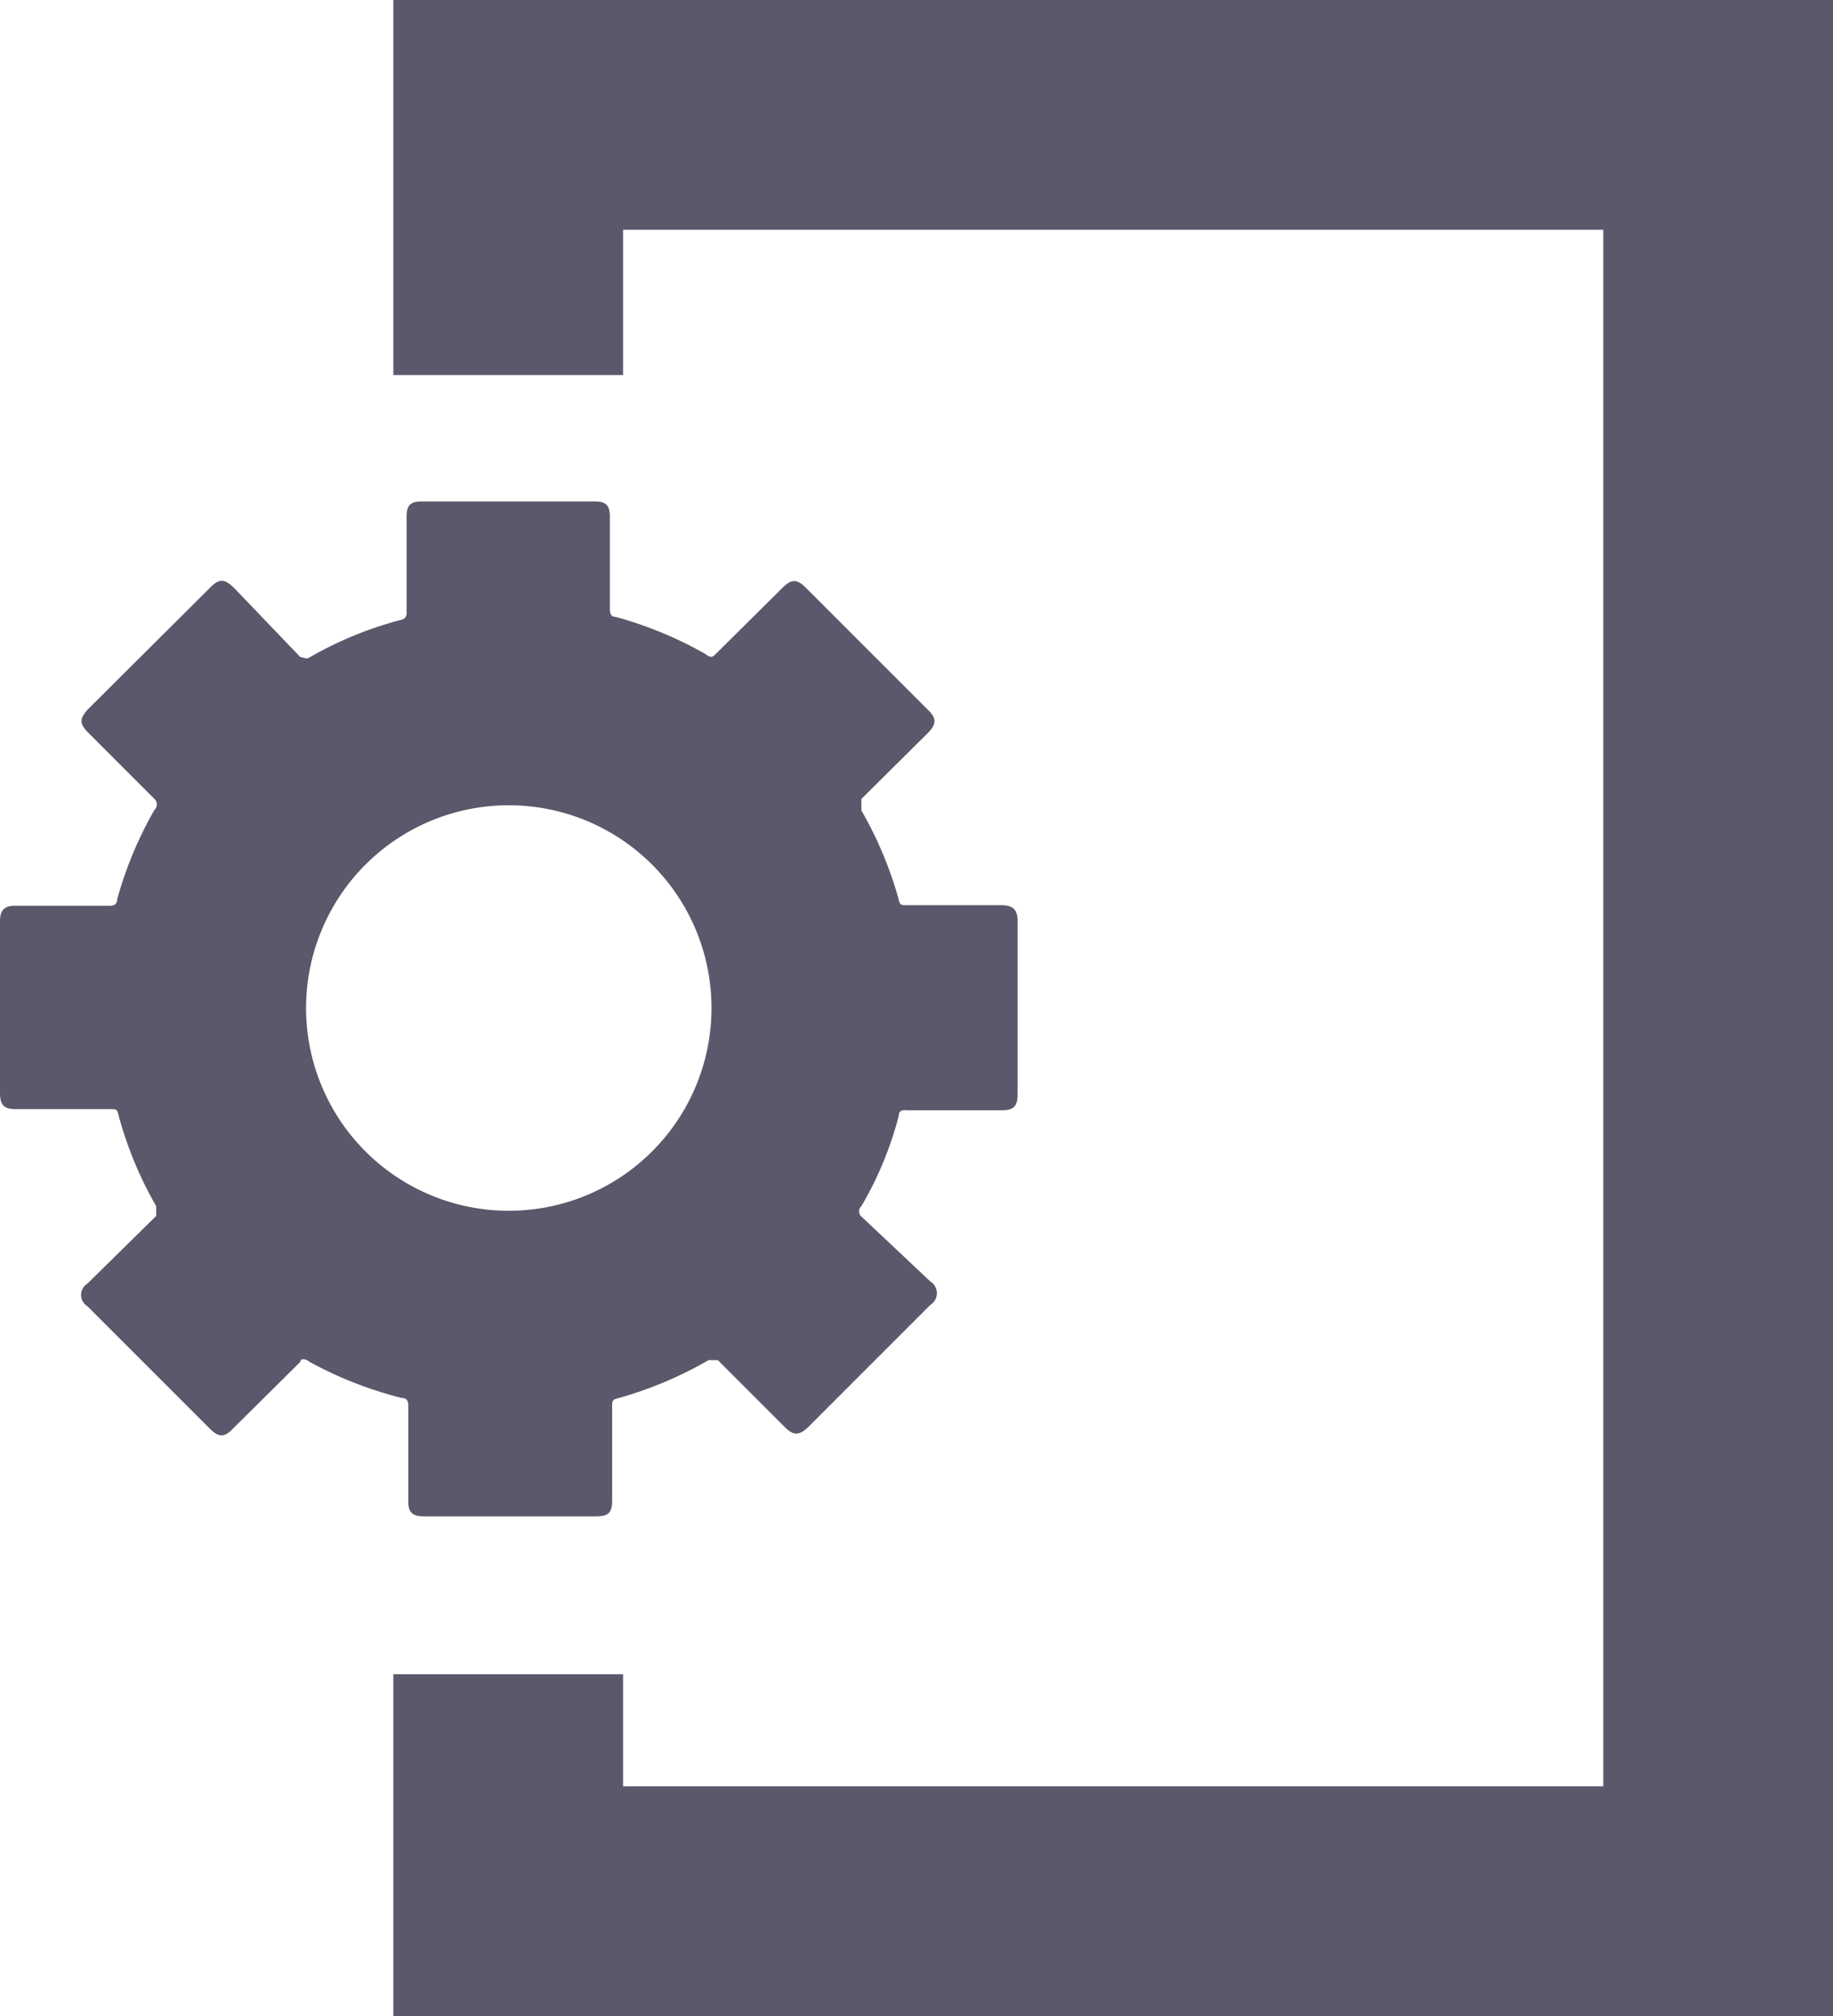 <svg xmlns="http://www.w3.org/2000/svg" width="31.92" height="35.1" viewBox="0 0 31.92 35.1"><g id="b72590c6-2f10-4a88-801c-73985bcc241e" data-name="Layer 2"><g id="f361cbc2-e8fc-404e-99cf-9e51681fdfec" data-name="Layer 1"><path d="M17.44,15.76H15.78c-.08,0-.11,0-.13-.1A6.68,6.68,0,0,0,15,14.11C15,14,15,14,15,13.91l1.16-1.15c.15-.15.15-.26,0-.4l-2.13-2.13c-.15-.15-.25-.15-.4,0l-1.17,1.16c-.05.06-.1.06-.17,0a6.75,6.75,0,0,0-1.57-.65c-.08,0-.1-.06-.1-.14V9c0-.21-.07-.27-.27-.27h-3c-.2,0-.27.06-.27.27v1.67a.11.11,0,0,1-.09.12,6.49,6.49,0,0,0-1.59.65c-.07.05-.11,0-.17,0L4.08,10.24c-.17-.17-.27-.17-.43,0l-2.11,2.1c-.16.17-.16.26,0,.42l1.15,1.15a.13.13,0,0,1,0,.19,6.68,6.68,0,0,0-.65,1.56c0,.08-.05.11-.13.11H.25c-.17,0-.25.08-.25.26v3c0,.21.07.28.27.28H1.94c.07,0,.1,0,.12.09A6.61,6.61,0,0,0,2.72,21c0,.07,0,.11,0,.17L1.52,22.35a.23.23,0,0,0,0,.39l2.13,2.13c.16.16.26.16.41,0l1.17-1.16c0-.06.09-.06.16,0A6.75,6.75,0,0,0,7,24.34c.09,0,.11.06.11.14v1.66c0,.19.07.26.27.26h3c.21,0,.28-.06.28-.27V24.47c0-.06,0-.1.08-.12a6.78,6.78,0,0,0,1.6-.67c.07,0,.11,0,.16,0l1.17,1.17c.15.15.25.14.4,0l2.13-2.13a.24.24,0,0,0,0-.41L15,21.18A.12.12,0,0,1,15,21a6.13,6.13,0,0,0,.65-1.57c0-.09.06-.11.14-.1h1.66c.2,0,.27-.07.27-.27V16C17.71,15.84,17.64,15.76,17.44,15.76ZM8.85,21.08a3.53,3.53,0,1,1,3.54-3.53A3.53,3.53,0,0,1,8.85,21.08Z" fill="#59596b" class="dark_shape"/><polygon points="31.92 35.1 6.85 35.1 6.85 29.15 10.85 29.15 10.85 31.1 27.92 31.1 27.92 4 10.85 4 10.85 6.53 6.85 6.53 6.85 0 31.92 0 31.92 35.1" fill="#59596b" class="dark_shape"/></g></g></svg>